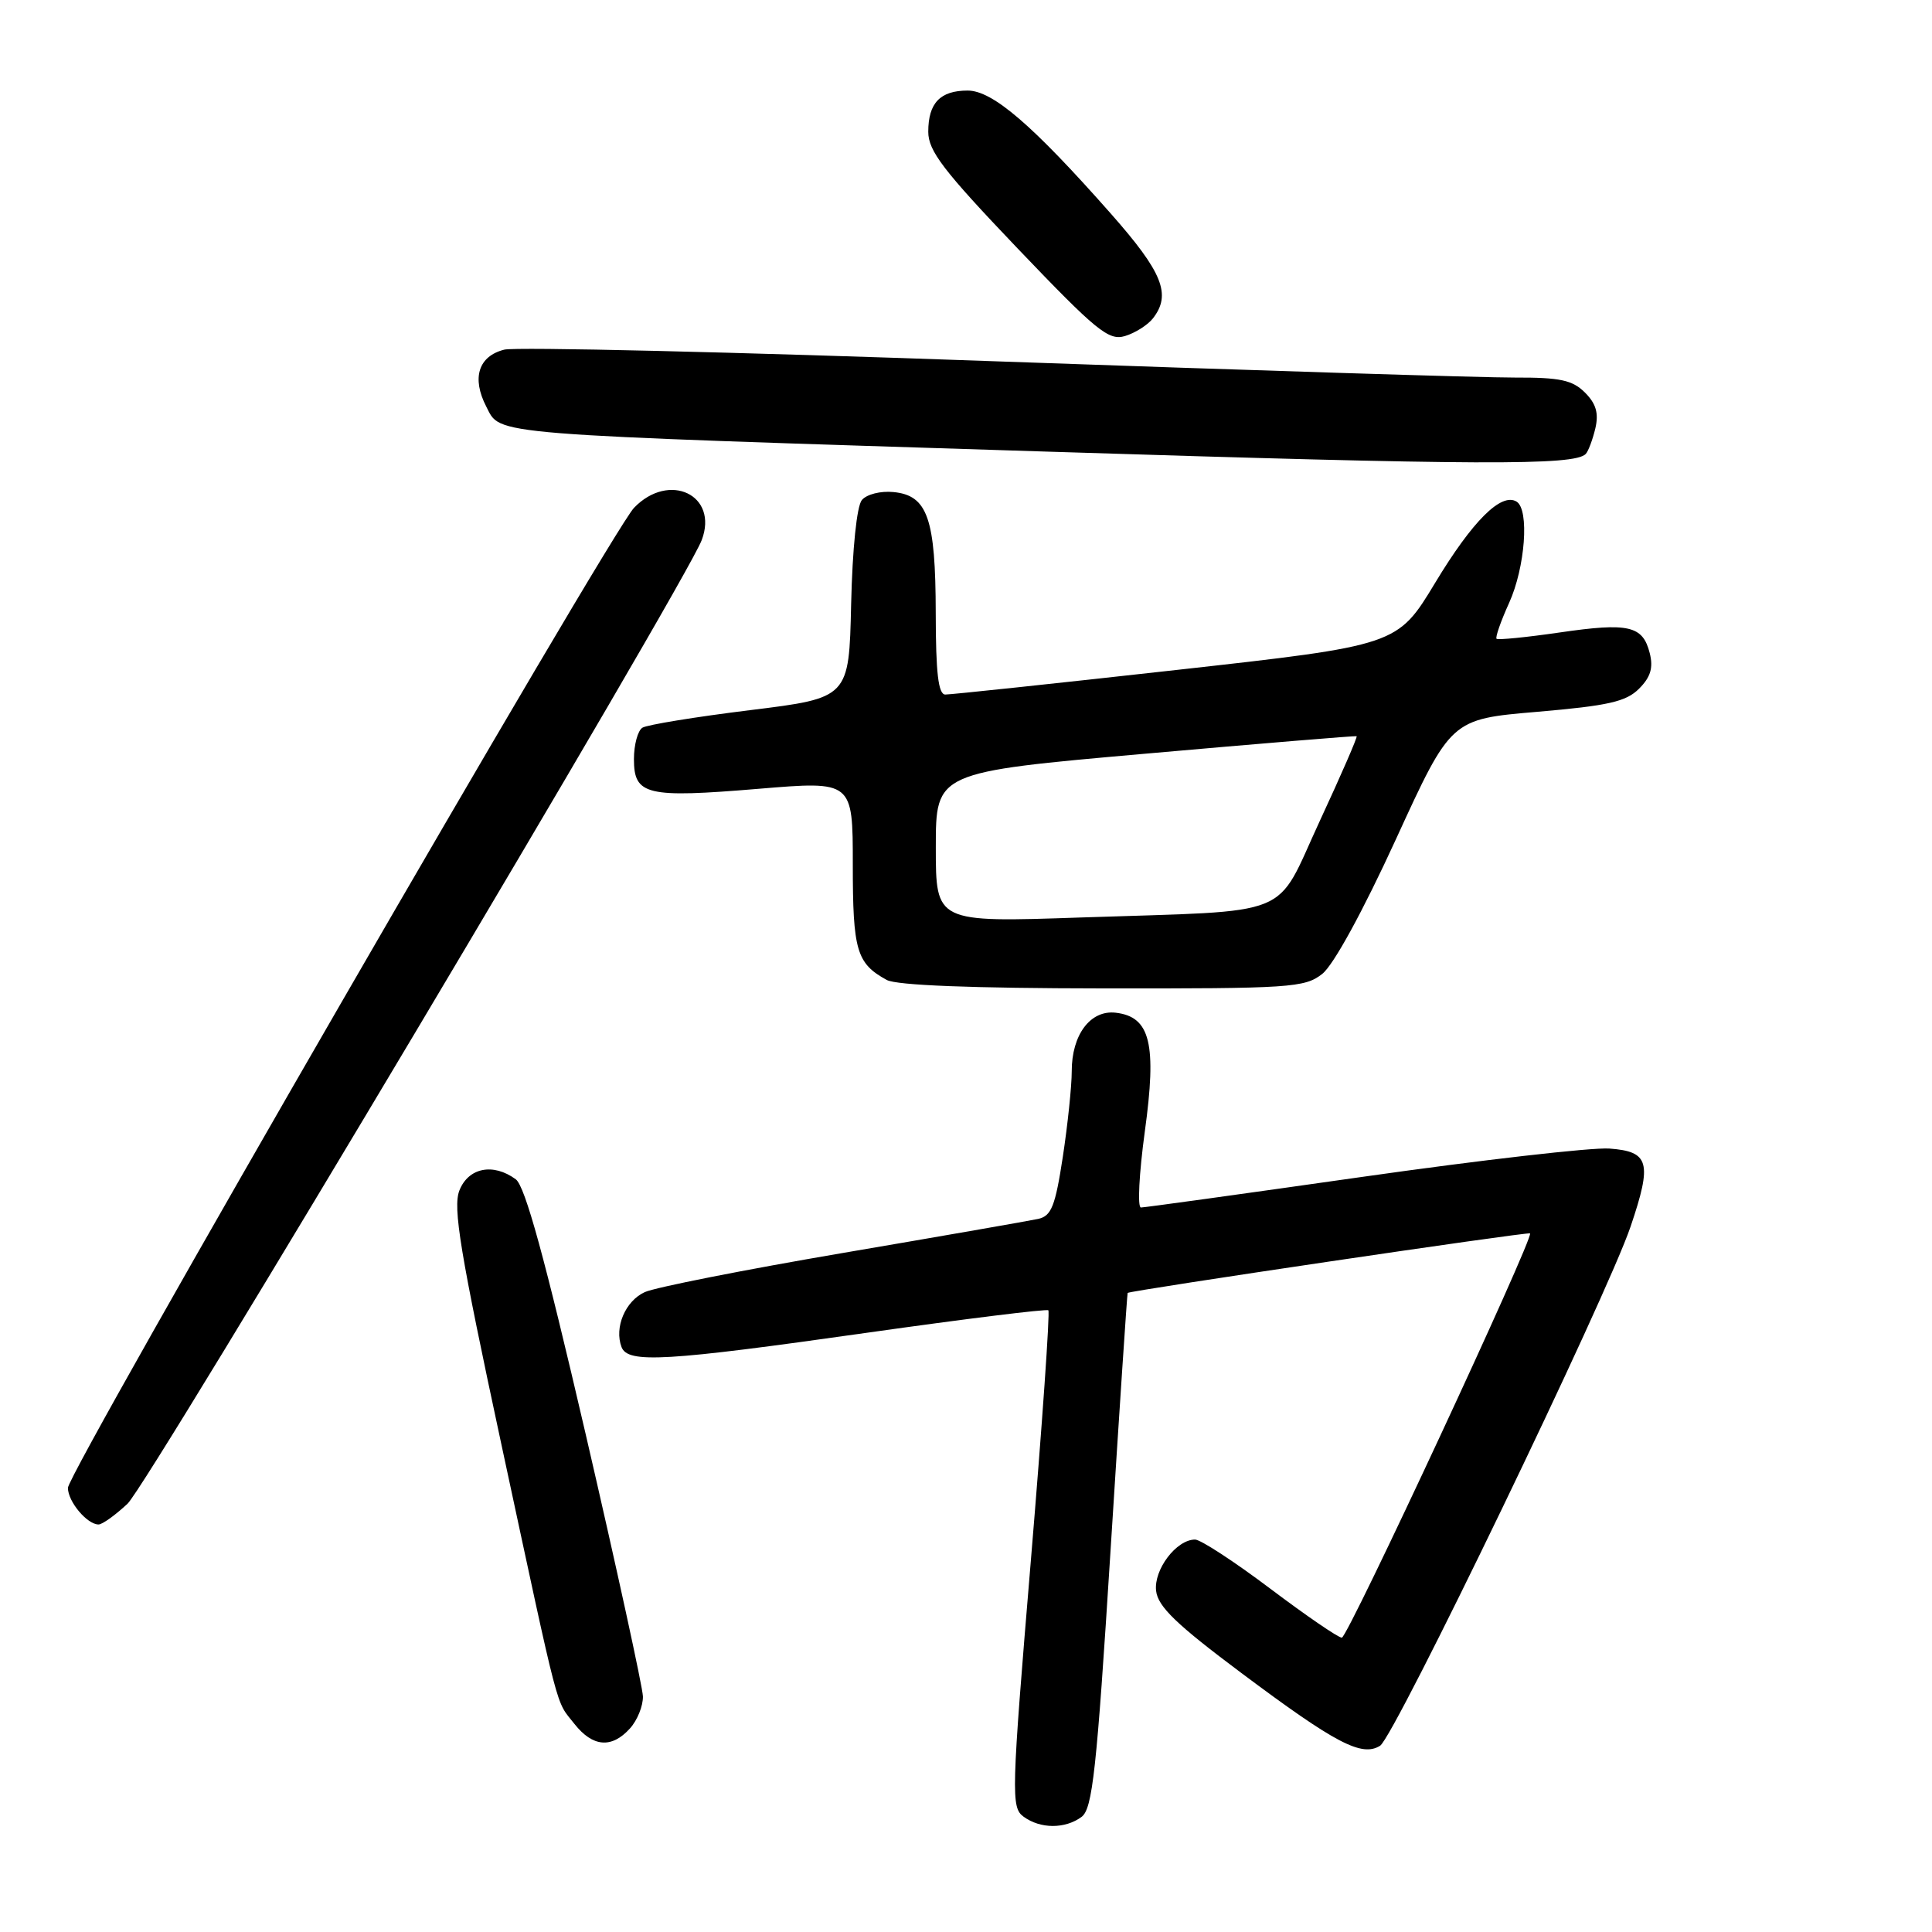 <?xml version="1.0" encoding="UTF-8" standalone="no"?>
<!DOCTYPE svg PUBLIC "-//W3C//DTD SVG 1.1//EN" "http://www.w3.org/Graphics/SVG/1.1/DTD/svg11.dtd" >
<svg xmlns="http://www.w3.org/2000/svg" xmlns:xlink="http://www.w3.org/1999/xlink" version="1.1" viewBox="0 0 256 256">
 <g >
 <path fill="currentColor"
d=" M 143.31 240.75 C 144.76 239.68 145.31 234.68 147.15 205.50 C 148.33 186.80 149.35 171.42 149.42 171.32 C 149.61 171.02 202.48 163.19 202.74 163.43 C 203.29 163.92 178.59 217.00 177.80 217.00 C 177.32 217.00 173.05 214.07 168.31 210.50 C 163.57 206.93 159.09 204.00 158.35 204.00 C 155.88 204.00 152.86 207.98 153.19 210.80 C 153.43 212.89 155.90 215.26 164.50 221.69 C 176.99 231.03 180.44 232.84 182.87 231.32 C 184.78 230.12 212.97 171.70 216.07 162.50 C 218.94 154.02 218.54 152.58 213.26 152.19 C 210.93 152.02 196.21 153.71 180.53 155.94 C 164.86 158.17 151.65 160.00 151.18 160.00 C 150.70 160.00 150.94 155.48 151.69 149.96 C 153.30 138.29 152.43 134.73 147.84 134.19 C 144.48 133.80 142.00 137.11 142.01 141.97 C 142.01 143.91 141.48 149.00 140.83 153.28 C 139.83 159.82 139.32 161.12 137.57 161.51 C 136.43 161.76 124.79 163.79 111.71 166.02 C 98.63 168.25 86.80 170.59 85.44 171.21 C 82.85 172.39 81.37 175.91 82.36 178.50 C 83.20 180.68 88.16 180.39 115.00 176.58 C 127.93 174.75 138.69 173.42 138.91 173.62 C 139.14 173.82 138.10 188.72 136.60 206.71 C 134.00 237.83 133.96 239.49 135.63 240.72 C 137.85 242.35 141.13 242.36 143.31 240.75 Z  M 83.47 229.03 C 84.45 227.95 85.22 226.04 85.19 224.78 C 85.15 223.53 81.74 207.88 77.60 190.01 C 72.19 166.70 69.58 157.17 68.34 156.26 C 65.34 154.06 62.06 154.72 60.87 157.75 C 59.99 160.02 60.96 165.90 66.46 191.50 C 74.31 228.02 73.57 225.18 76.11 228.42 C 78.54 231.50 81.05 231.71 83.47 229.03 Z  M 16.90 199.25 C 19.68 196.64 90.82 77.25 92.98 71.57 C 95.25 65.59 88.66 62.45 84.01 67.29 C 80.96 70.46 9.00 195.04 9.00 197.15 C 9.00 198.97 11.54 202.00 13.06 202.00 C 13.56 202.00 15.29 200.76 16.90 199.25 Z  M 175.20 129.05 C 176.69 127.89 180.58 120.77 184.97 111.20 C 192.26 95.29 192.26 95.29 203.68 94.32 C 213.11 93.51 215.46 92.98 217.18 91.26 C 218.71 89.73 219.09 88.49 218.60 86.55 C 217.68 82.90 215.83 82.47 206.64 83.81 C 202.24 84.45 198.49 84.82 198.30 84.64 C 198.12 84.45 198.86 82.32 199.96 79.90 C 202.10 75.18 202.67 67.53 200.96 66.47 C 198.93 65.22 195.12 69.02 190.17 77.22 C 185.16 85.51 185.16 85.51 155.83 88.78 C 139.70 90.58 125.94 92.04 125.25 92.03 C 124.33 92.01 124.00 89.16 123.99 81.25 C 123.97 68.67 122.91 65.64 118.39 65.20 C 116.68 65.03 114.83 65.50 114.20 66.26 C 113.53 67.07 112.95 72.69 112.78 80.05 C 112.50 92.48 112.50 92.48 99.38 94.10 C 92.16 94.99 85.75 96.04 85.13 96.42 C 84.51 96.80 84.00 98.68 84.00 100.59 C 84.00 105.37 85.64 105.76 100.52 104.52 C 113.00 103.48 113.00 103.48 113.00 114.55 C 113.00 125.97 113.50 127.66 117.50 129.85 C 118.80 130.56 128.79 130.95 146.12 130.97 C 170.99 131.00 172.89 130.87 175.20 129.05 Z  M 210.12 60.15 C 210.46 59.79 211.03 58.27 211.39 56.77 C 211.86 54.76 211.49 53.49 210.02 52.02 C 208.36 50.36 206.71 50.01 200.75 50.03 C 196.76 50.05 165.60 49.07 131.50 47.86 C 97.40 46.64 68.29 45.95 66.82 46.33 C 63.39 47.19 62.48 50.09 64.43 53.87 C 66.41 57.69 63.67 57.47 139.00 59.85 C 195.93 61.65 208.63 61.71 210.12 60.15 Z  M 152.75 42.21 C 155.25 39.03 154.08 36.10 147.15 28.26 C 136.81 16.55 131.52 12.00 128.22 12.00 C 124.58 12.00 123.00 13.65 123.00 17.46 C 123.00 20.00 125.00 22.61 134.81 32.89 C 145.30 43.87 146.90 45.17 149.06 44.53 C 150.40 44.13 152.06 43.08 152.75 42.21 Z  M 124.00 112.28 C 124.00 102.32 124.00 102.32 151.75 99.87 C 167.01 98.52 179.62 97.48 179.76 97.55 C 179.91 97.63 177.71 102.68 174.88 108.78 C 168.81 121.87 171.95 120.60 143.25 121.57 C 124.00 122.23 124.00 122.23 124.00 112.28 Z "/>
</g>
</svg>